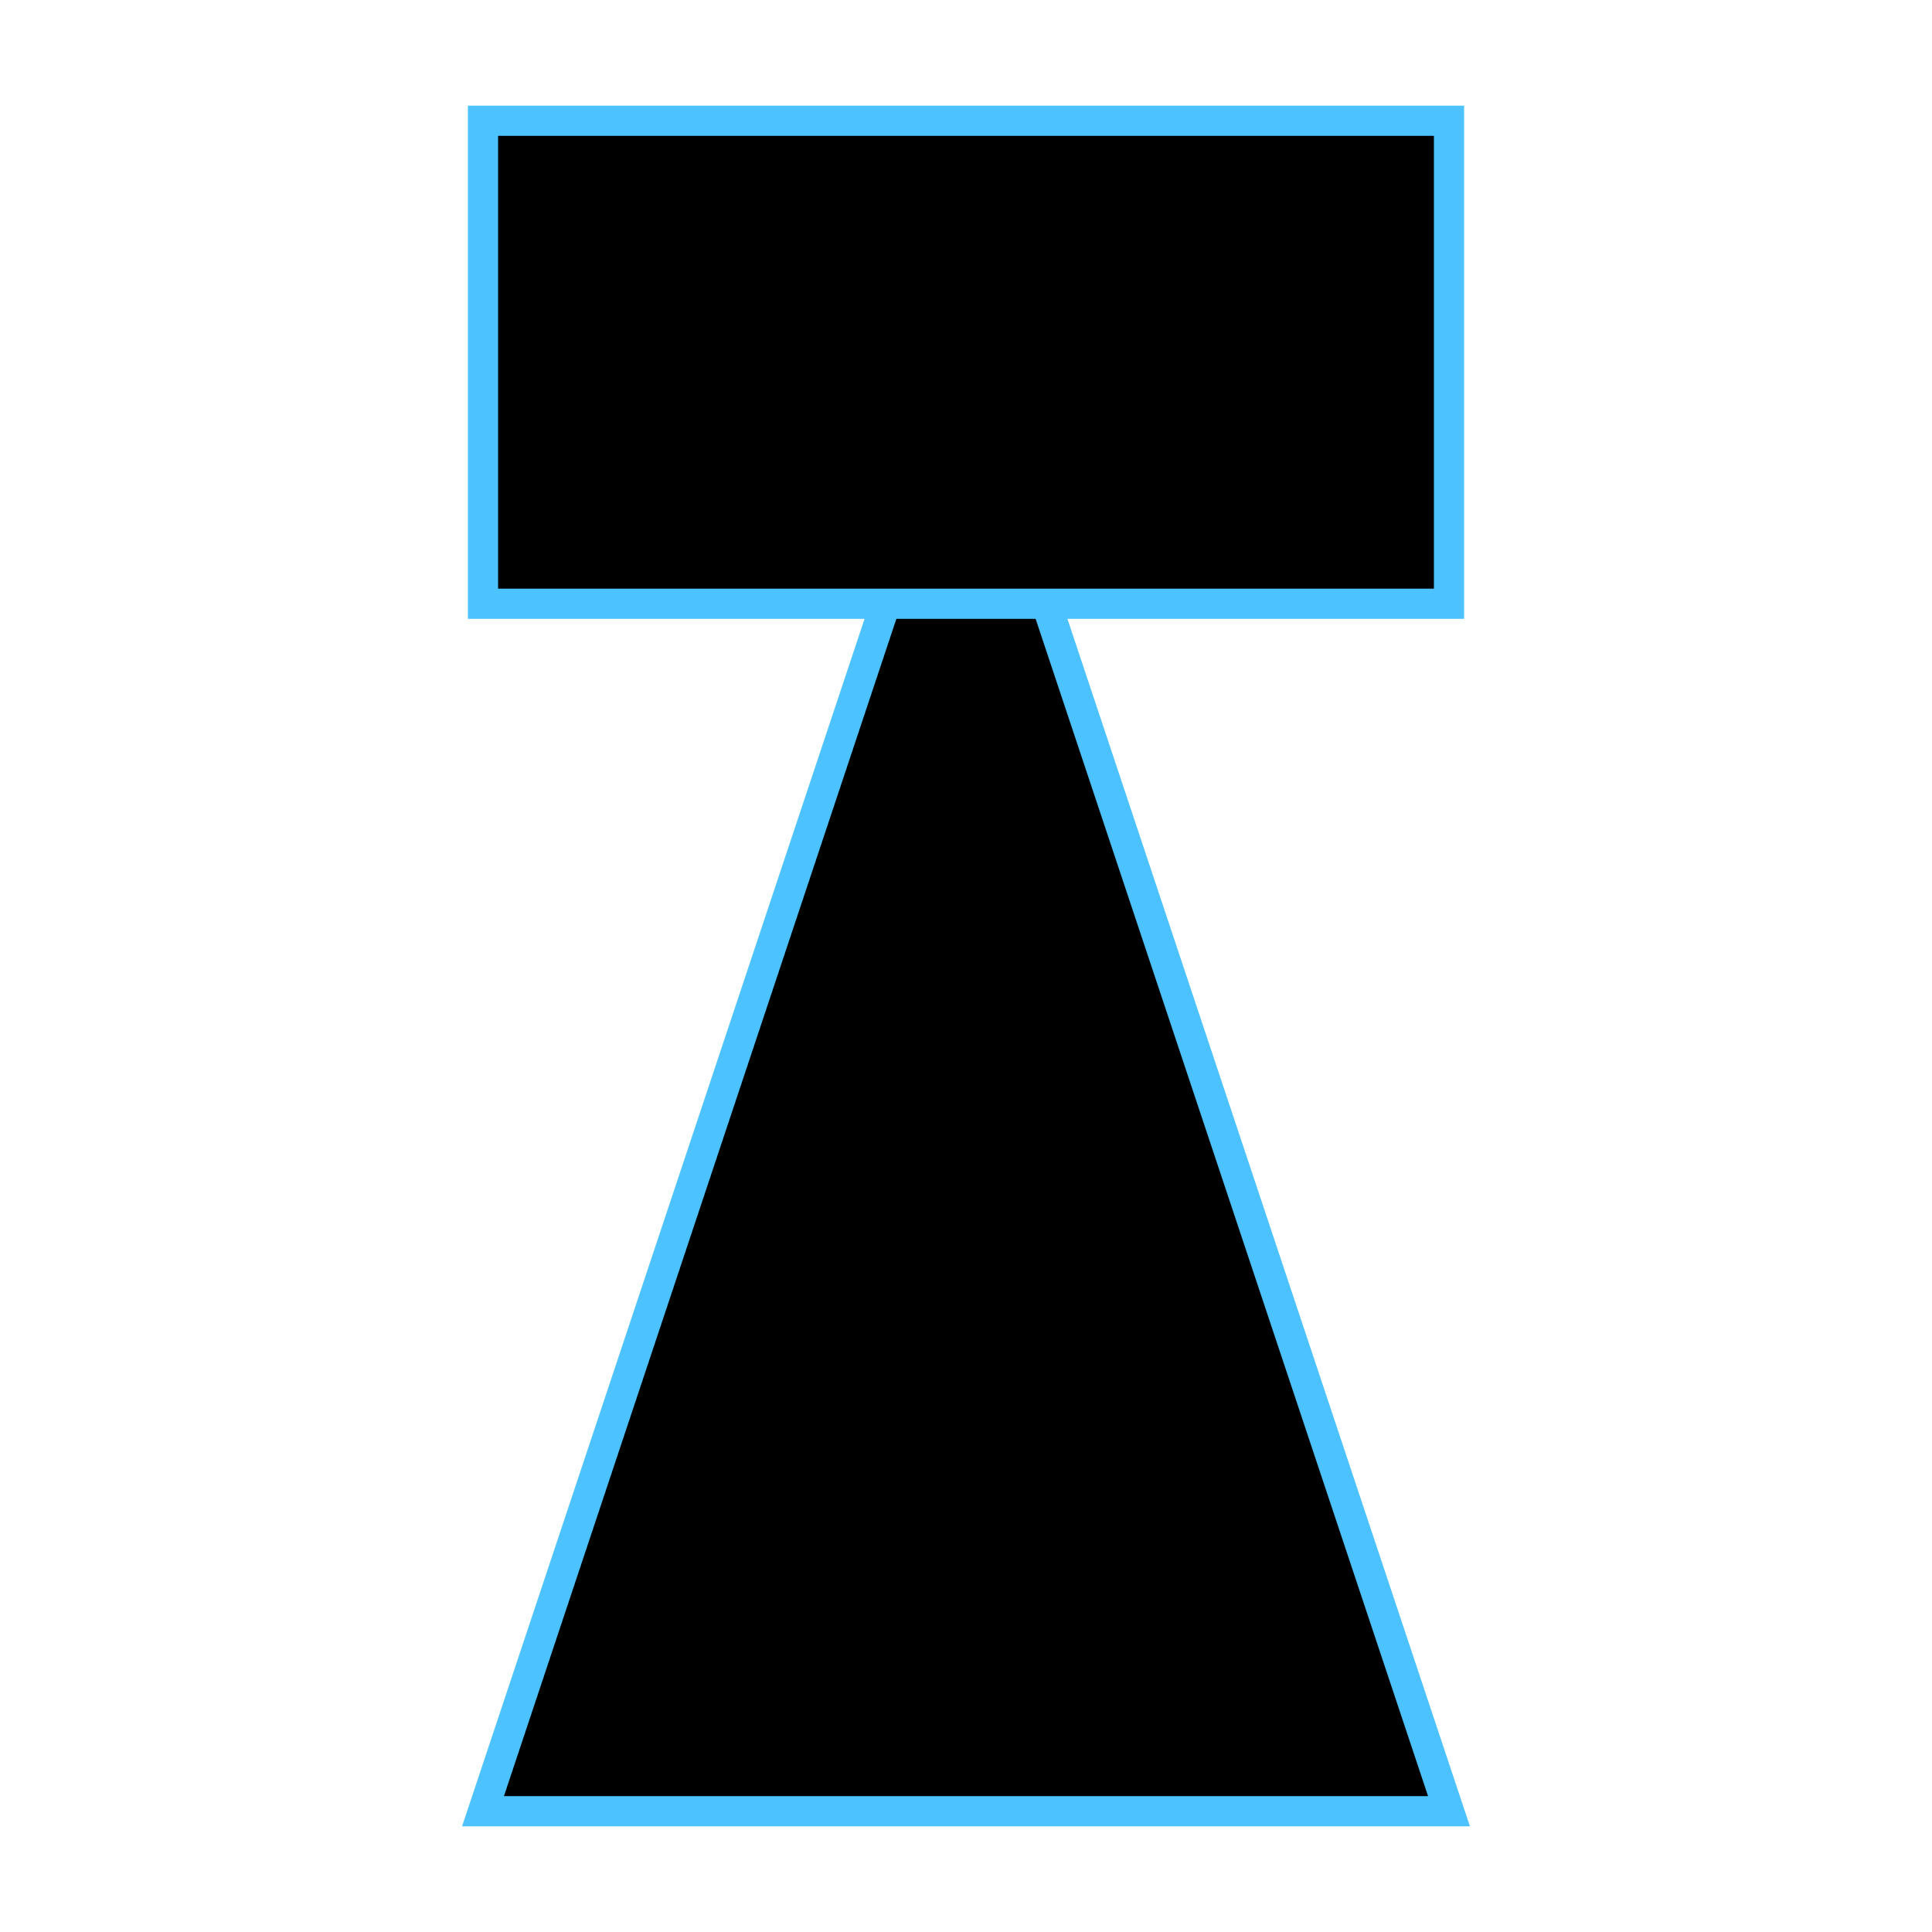 <svg xmlns="http://www.w3.org/2000/svg" xmlns:xlink="http://www.w3.org/1999/xlink" width="512" height="512" fill="#000" stroke="#4CC2FF" stroke-width="8" version="1.1" viewBox="0 0 512 512"><title>Rook (Black)</title><g><polygon points="128 480 256 96 384 480"/><rect width="256" height="128" x="128" y="32"/></g></svg>